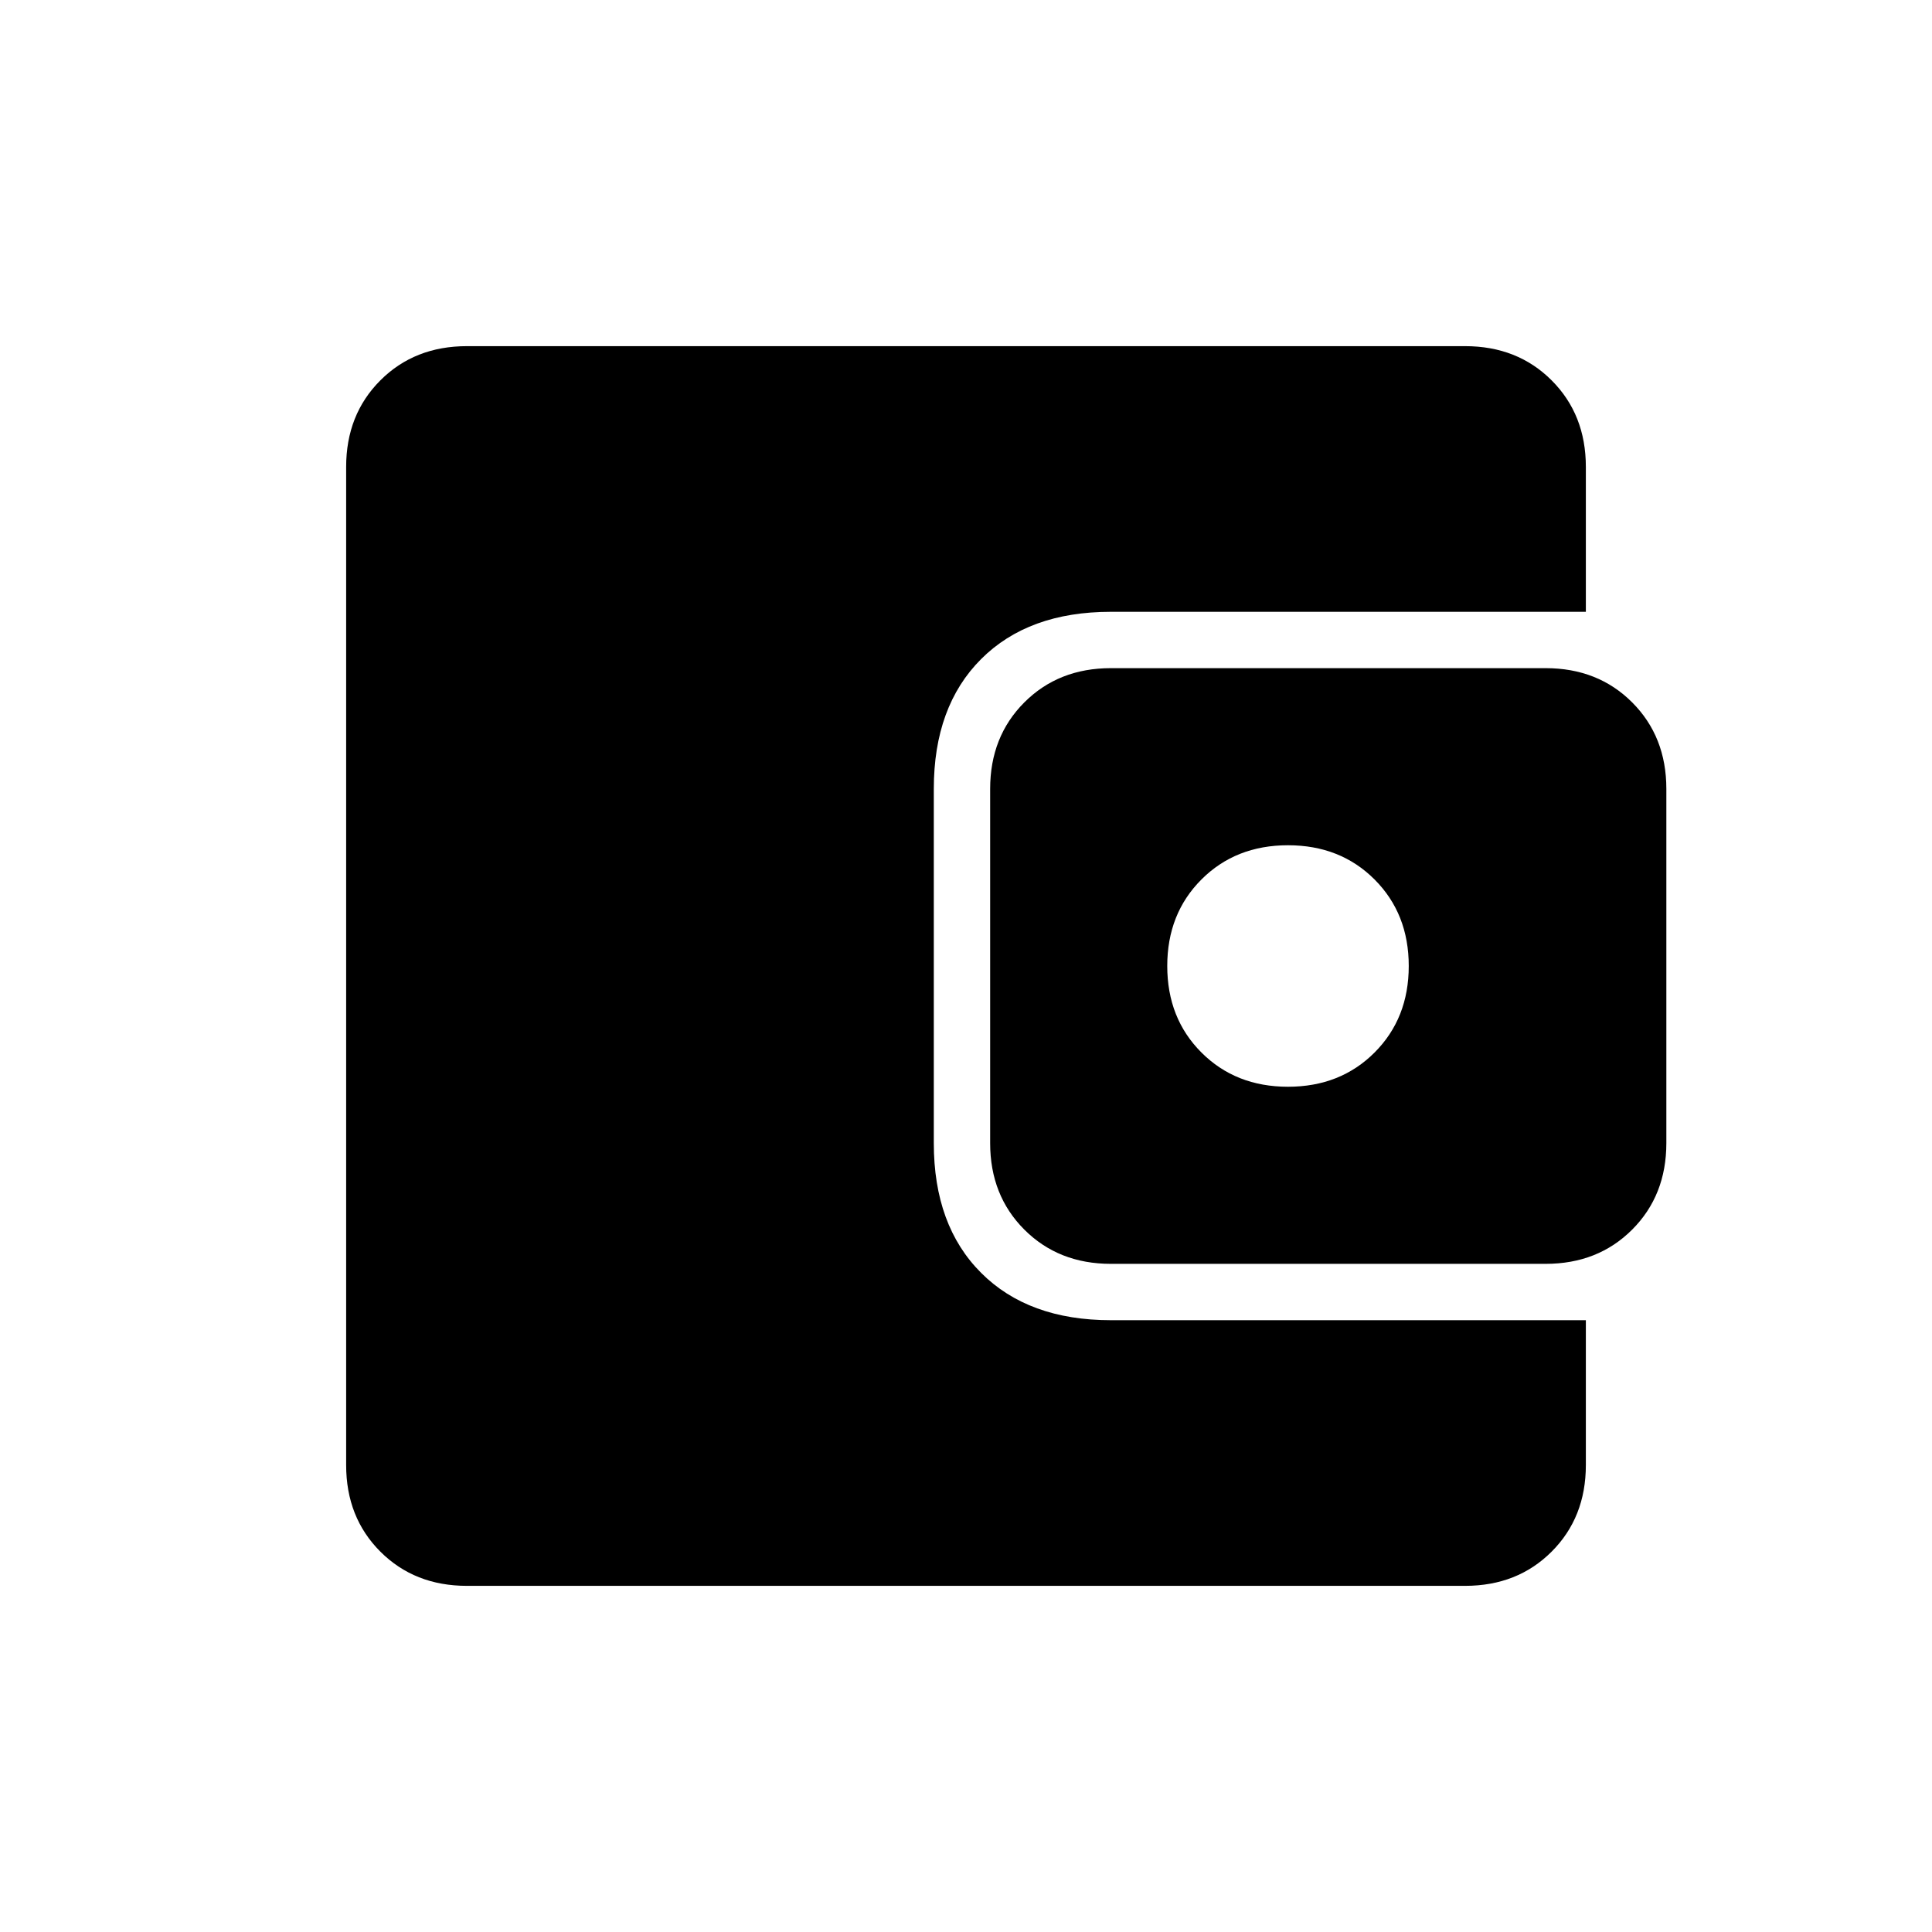 <svg xmlns="http://www.w3.org/2000/svg" height="24" width="24"><path d="M16 13.5q.65 0 1.075-.425.425-.425.425-1.075 0-.65-.425-1.075Q16.65 10.5 16 10.5q-.65 0-1.075.425Q14.5 11.35 14.5 12q0 .65.425 1.075.425.425 1.075.425Zm-2.2 2.2q-.65 0-1.075-.425-.425-.425-.425-1.075V9.8q0-.65.425-1.075Q13.15 8.3 13.8 8.3h5.4q.65 0 1.075.425.425.425.425 1.075v4.4q0 .65-.425 1.075-.425.425-1.075.425Zm-8 4q-.65 0-1.075-.425Q4.3 18.85 4.3 18.2V5.8q0-.65.425-1.075Q5.15 4.3 5.8 4.3h12.4q.65 0 1.075.425.425.425.425 1.075v1.8h-5.9q-1.025 0-1.612.587-.588.588-.588 1.613v4.4q0 1.025.588 1.612.587.588 1.612.588h5.9v1.8q0 .65-.425 1.075-.425.425-1.075.425Z"/></svg>